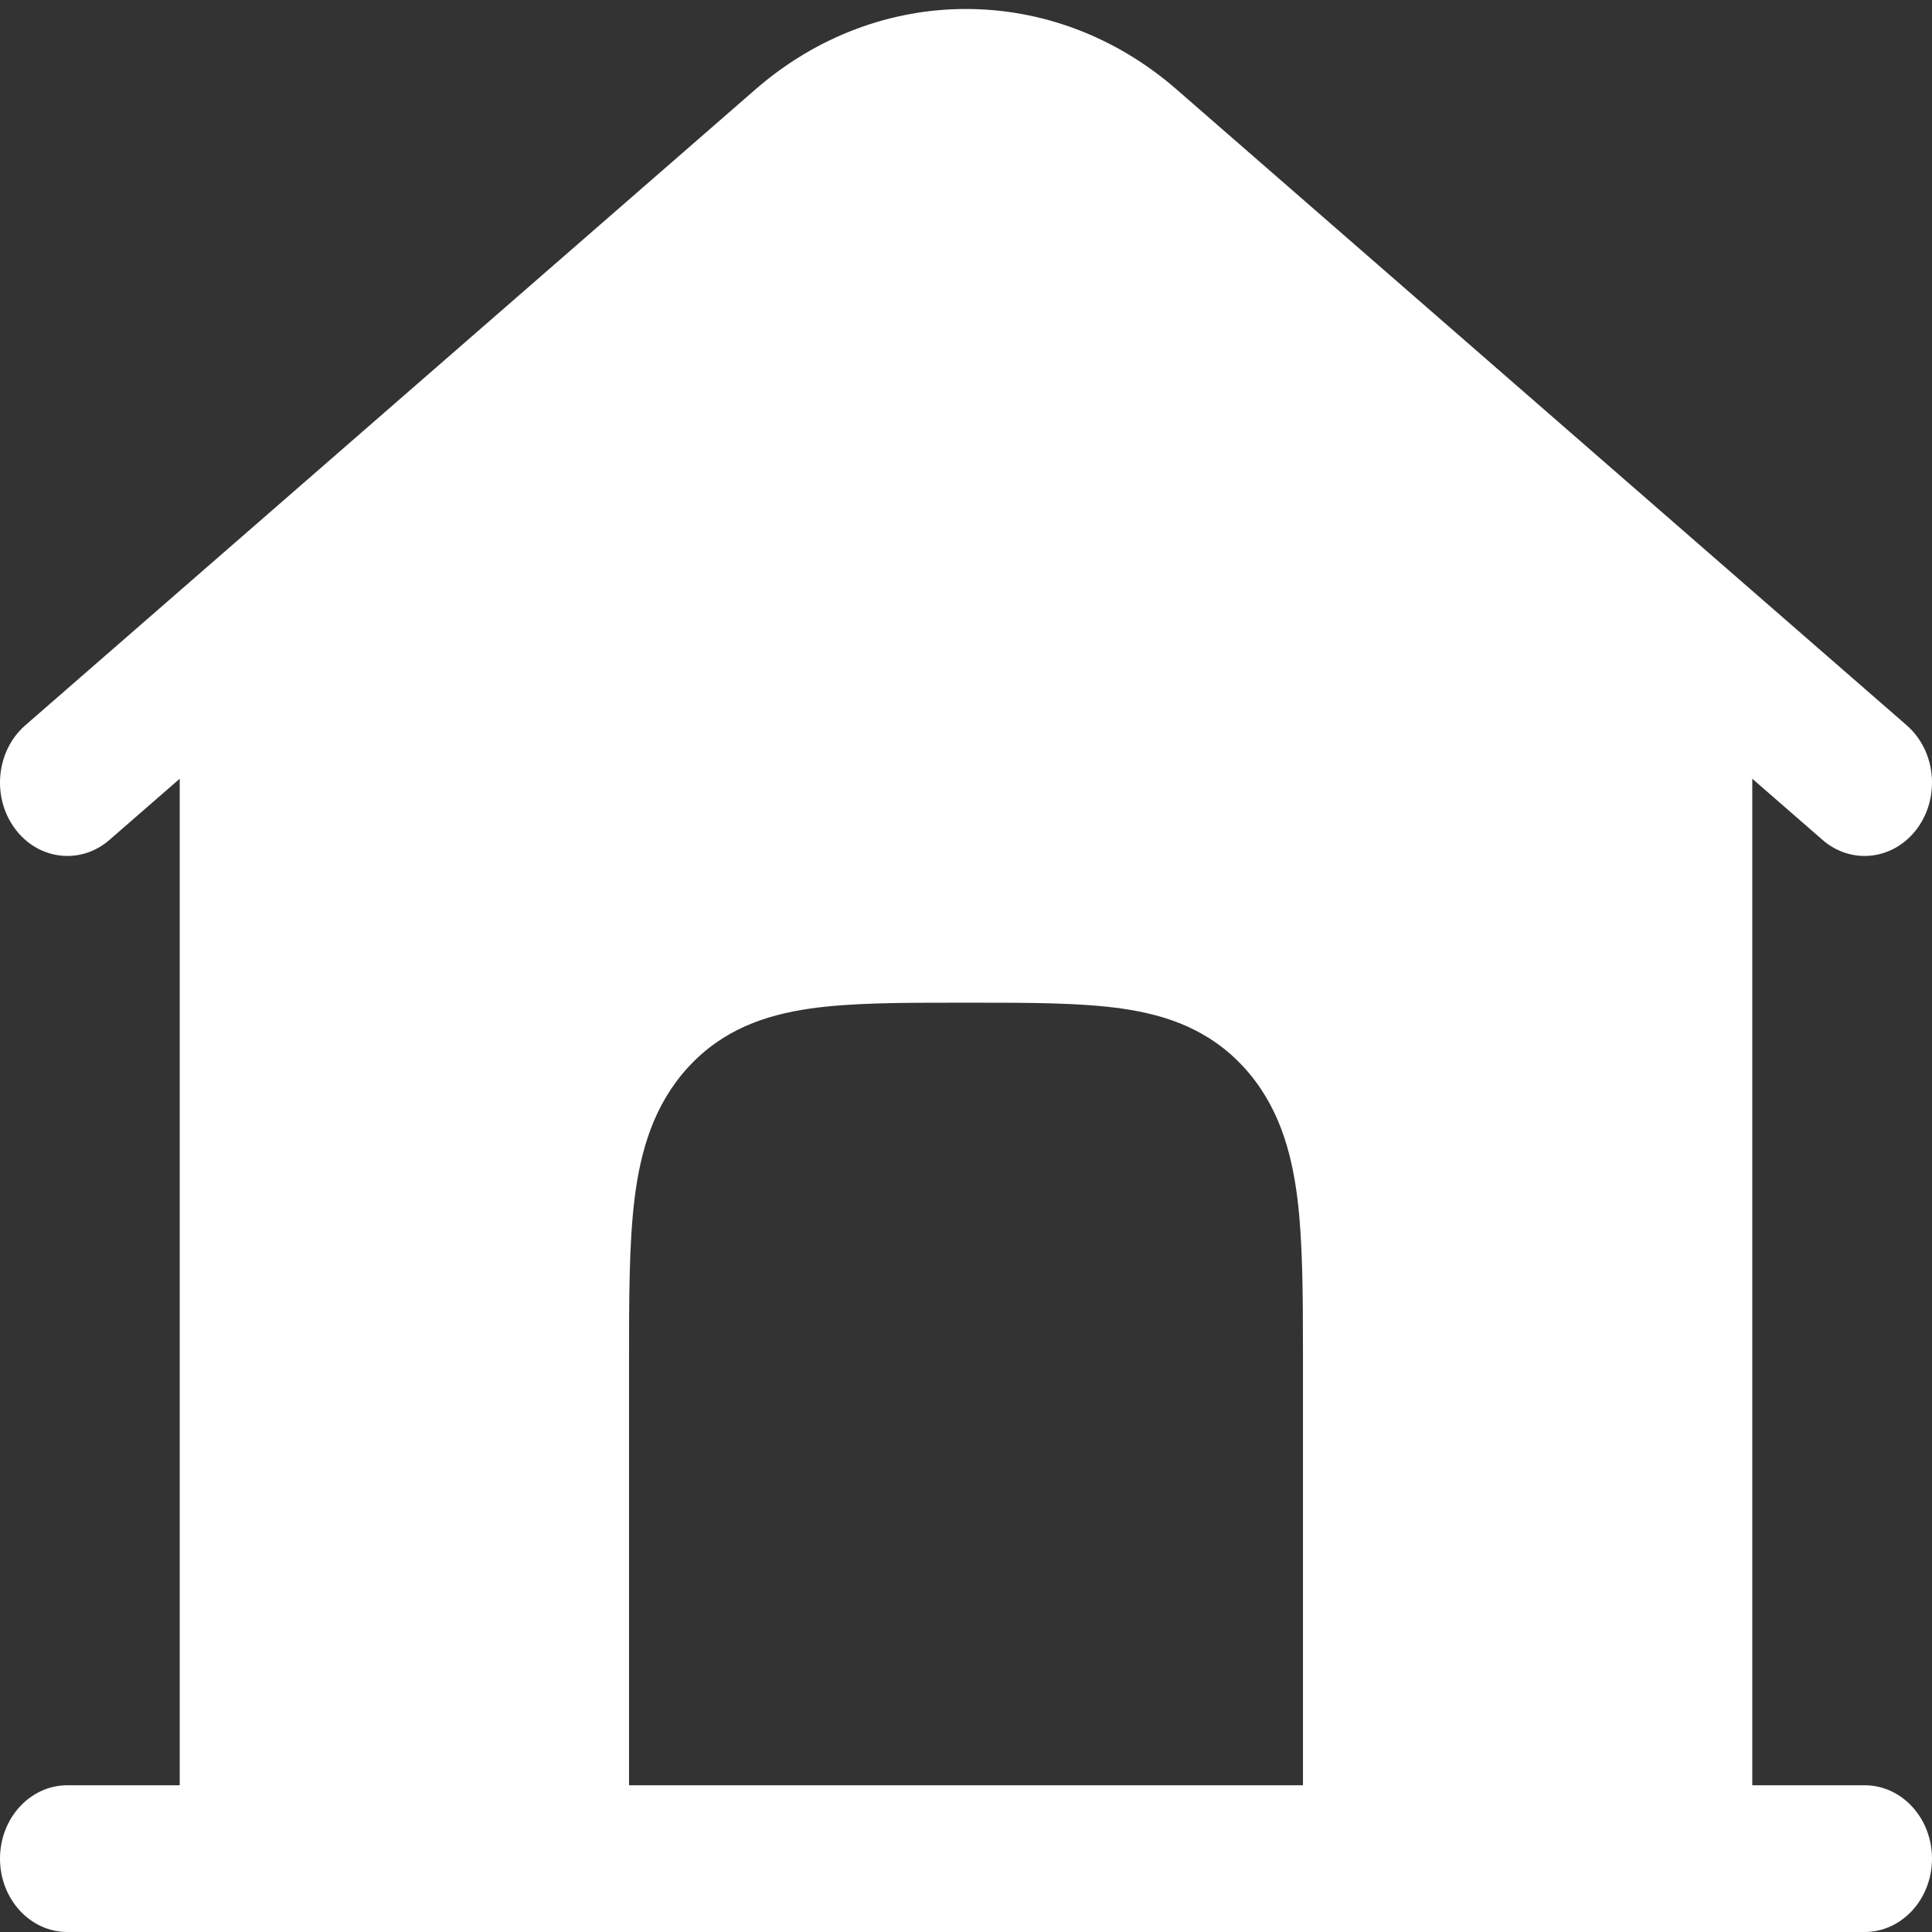 <svg width="128" height="128" viewBox="0 0 128 128" fill="none" xmlns="http://www.w3.org/2000/svg">
<rect x="0" y="0" width="128" height="128" fill="#333333" stroke="none"/>
<path fill-rule="evenodd" clip-rule="evenodd" d="M120.745 55.644L116.093 51.592V118.278H123.535C126.001 118.278 128 120.455 128 123.139C128 125.824 126.001 128 123.535 128H4.465C1.999 128 0 125.824 0 123.139C0 120.455 1.999 118.278 4.465 118.278H11.907V51.592L7.255 55.644C5.329 57.321 2.519 56.981 0.979 54.885C-0.562 52.788 -0.25 49.729 1.676 48.053L50.053 5.921C58.207 -1.18 69.793 -1.18 77.947 5.921L126.324 48.053C128.25 49.729 128.562 52.788 127.022 54.885C125.481 56.981 122.671 57.321 120.745 55.644ZM64 24.304C54.958 24.304 47.628 32.284 47.628 42.127C47.628 51.97 54.958 59.949 64 59.949C73.042 59.949 80.372 51.97 80.372 42.127C80.372 32.284 73.042 24.304 64 24.304ZM74.394 66.83C71.663 66.43 68.252 66.43 64.294 66.43H63.706C59.748 66.43 56.337 66.43 53.606 66.83C50.679 67.258 47.874 68.224 45.598 70.702C43.322 73.179 42.435 76.234 42.041 79.42C41.674 82.392 41.674 86.105 41.675 90.415V118.278H50.605H77.395H86.325V90.415V89.614C86.324 85.644 86.303 82.207 85.959 79.42C85.565 76.234 84.678 73.179 82.402 70.702C80.127 68.224 77.321 67.258 74.394 66.83Z" fill="white"/>
<ellipse cx="66.5" cy="43.5" rx="22.5" ry="20.5" fill="white"/>
</svg>
